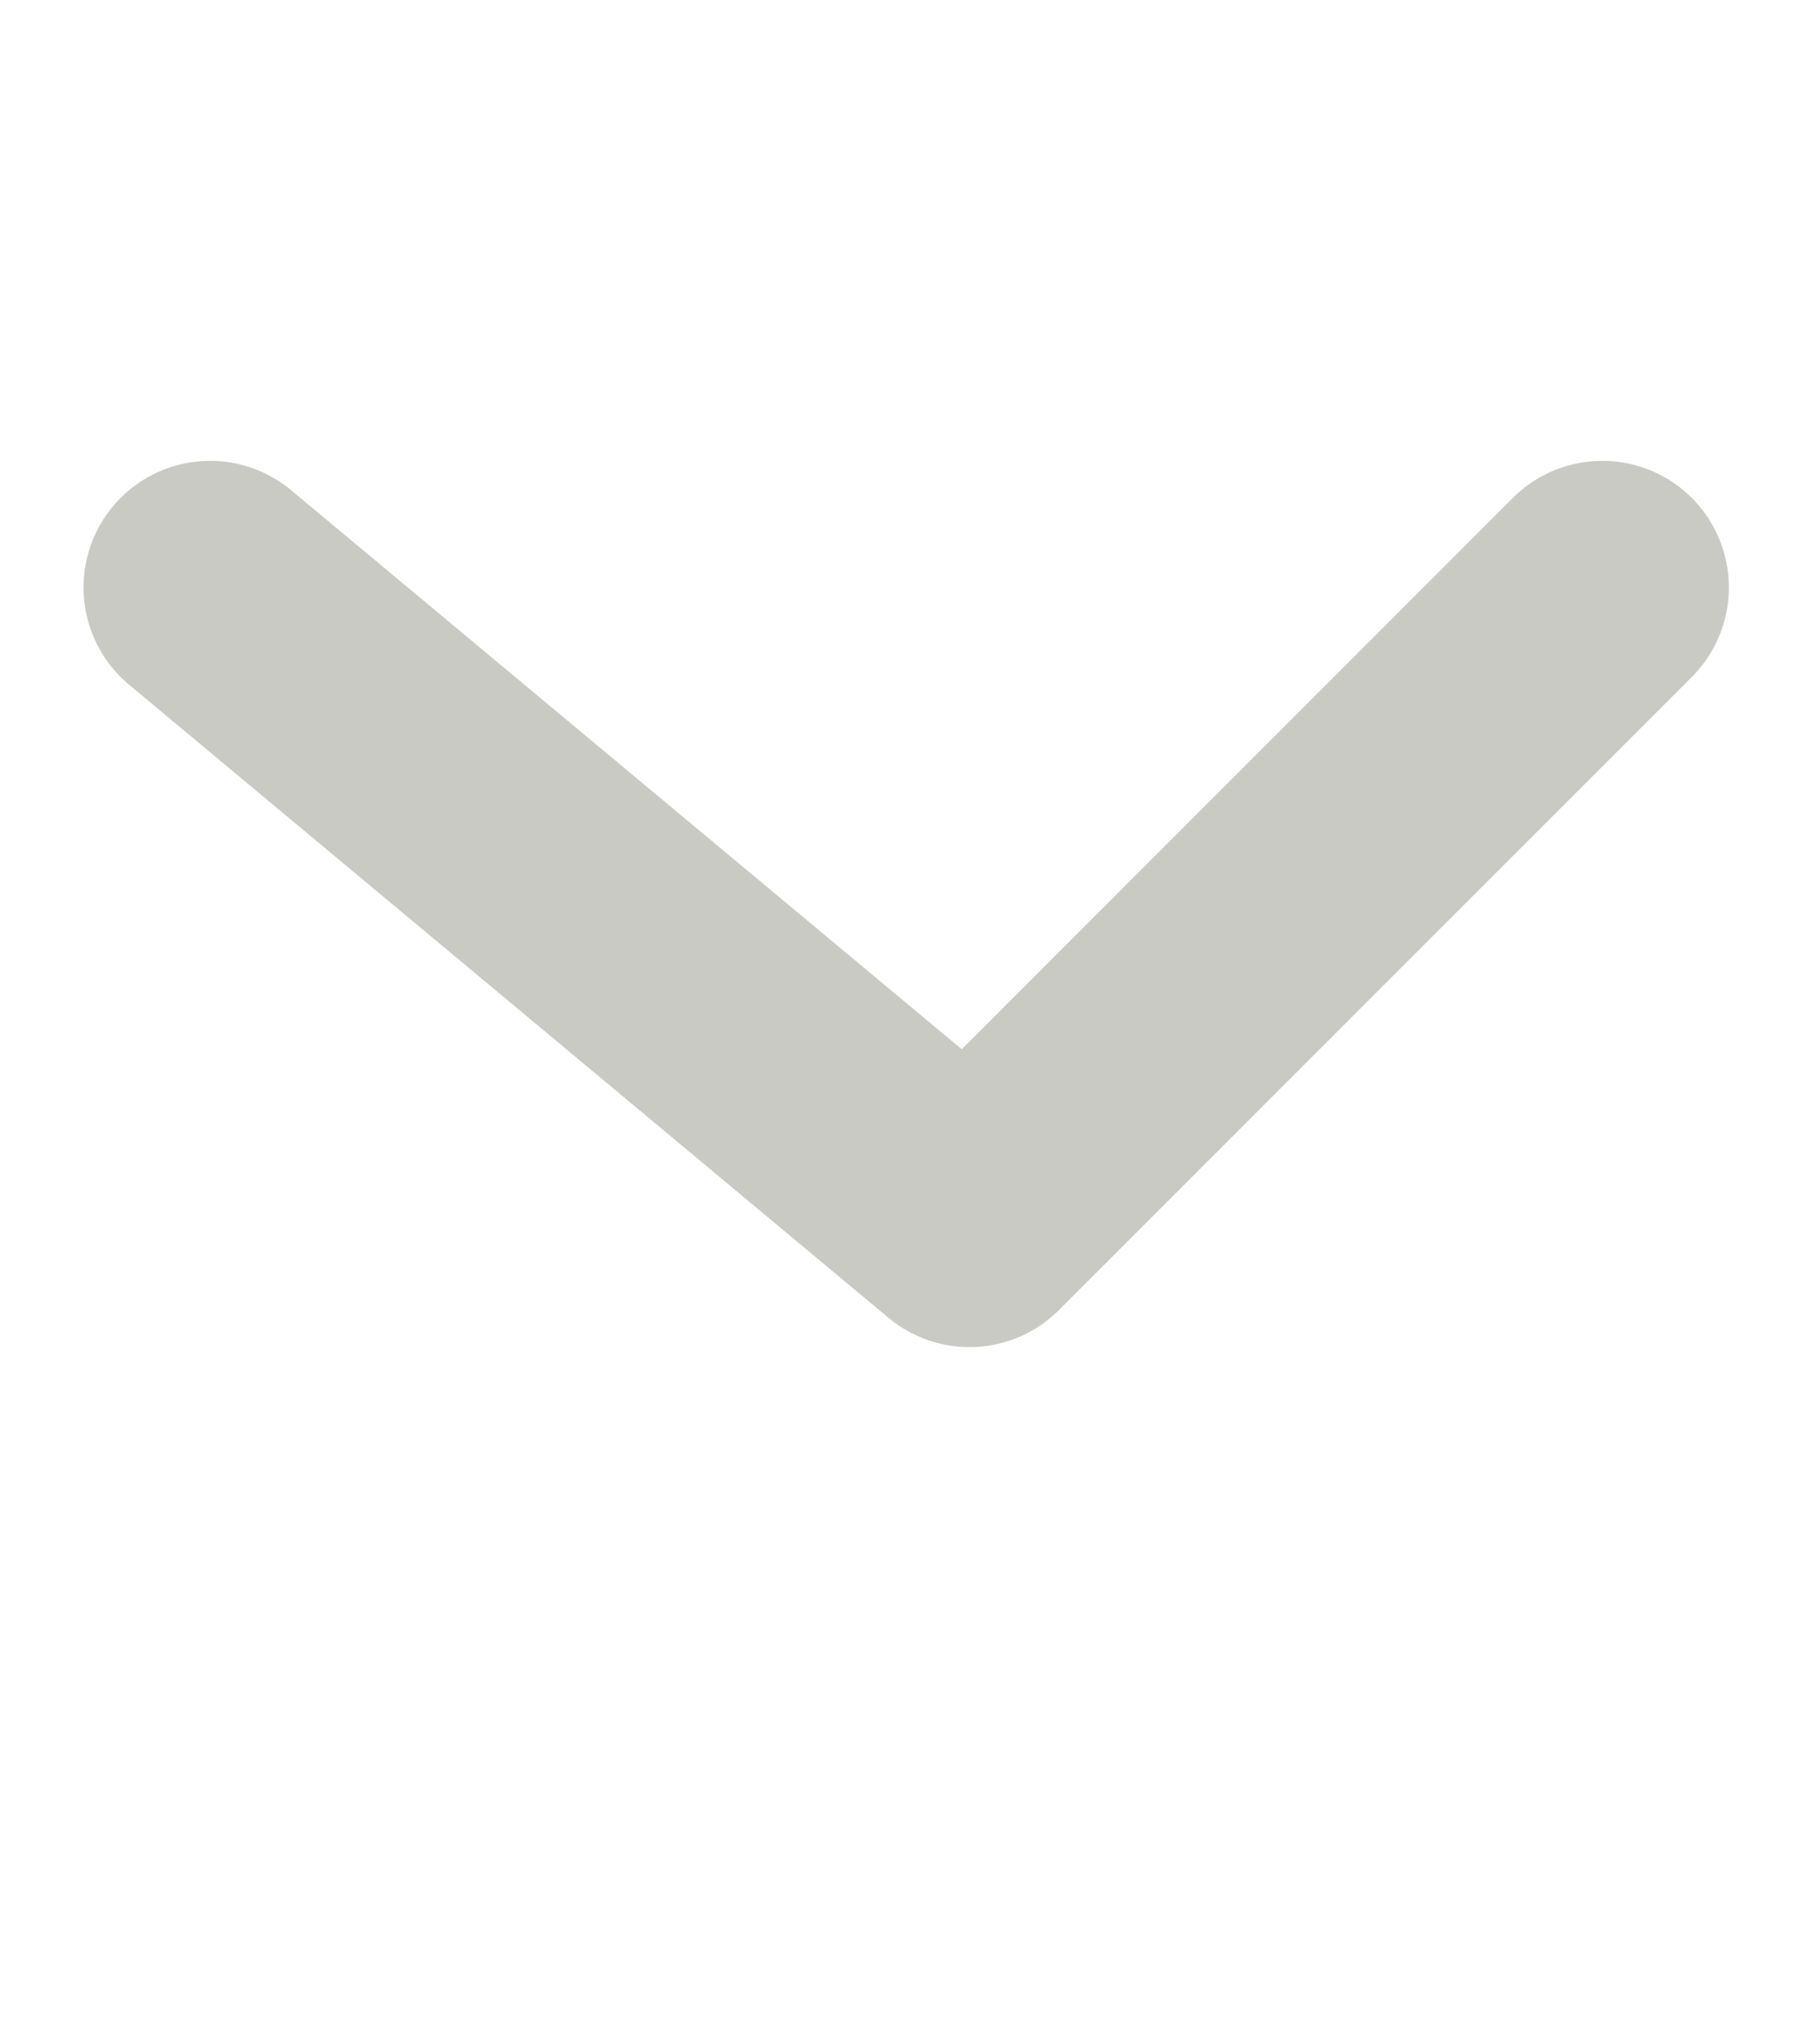 <svg xmlns="http://www.w3.org/2000/svg" width="14.38" height="16" viewBox="0 0 14.38 16">
<defs>
    <style>
      .cls-1 {
        fill: none;
        stroke: #c9cac3;
        stroke-linecap: round;
        stroke-linejoin: round;
        stroke-width: 2px;
        fill-rule: evenodd;
      }
    </style>
  </defs>
  <path class="cls-1" d="M2818,1046l6,5,5-5" transform="translate(-2816.34 -1041.36)"/>
</svg>
